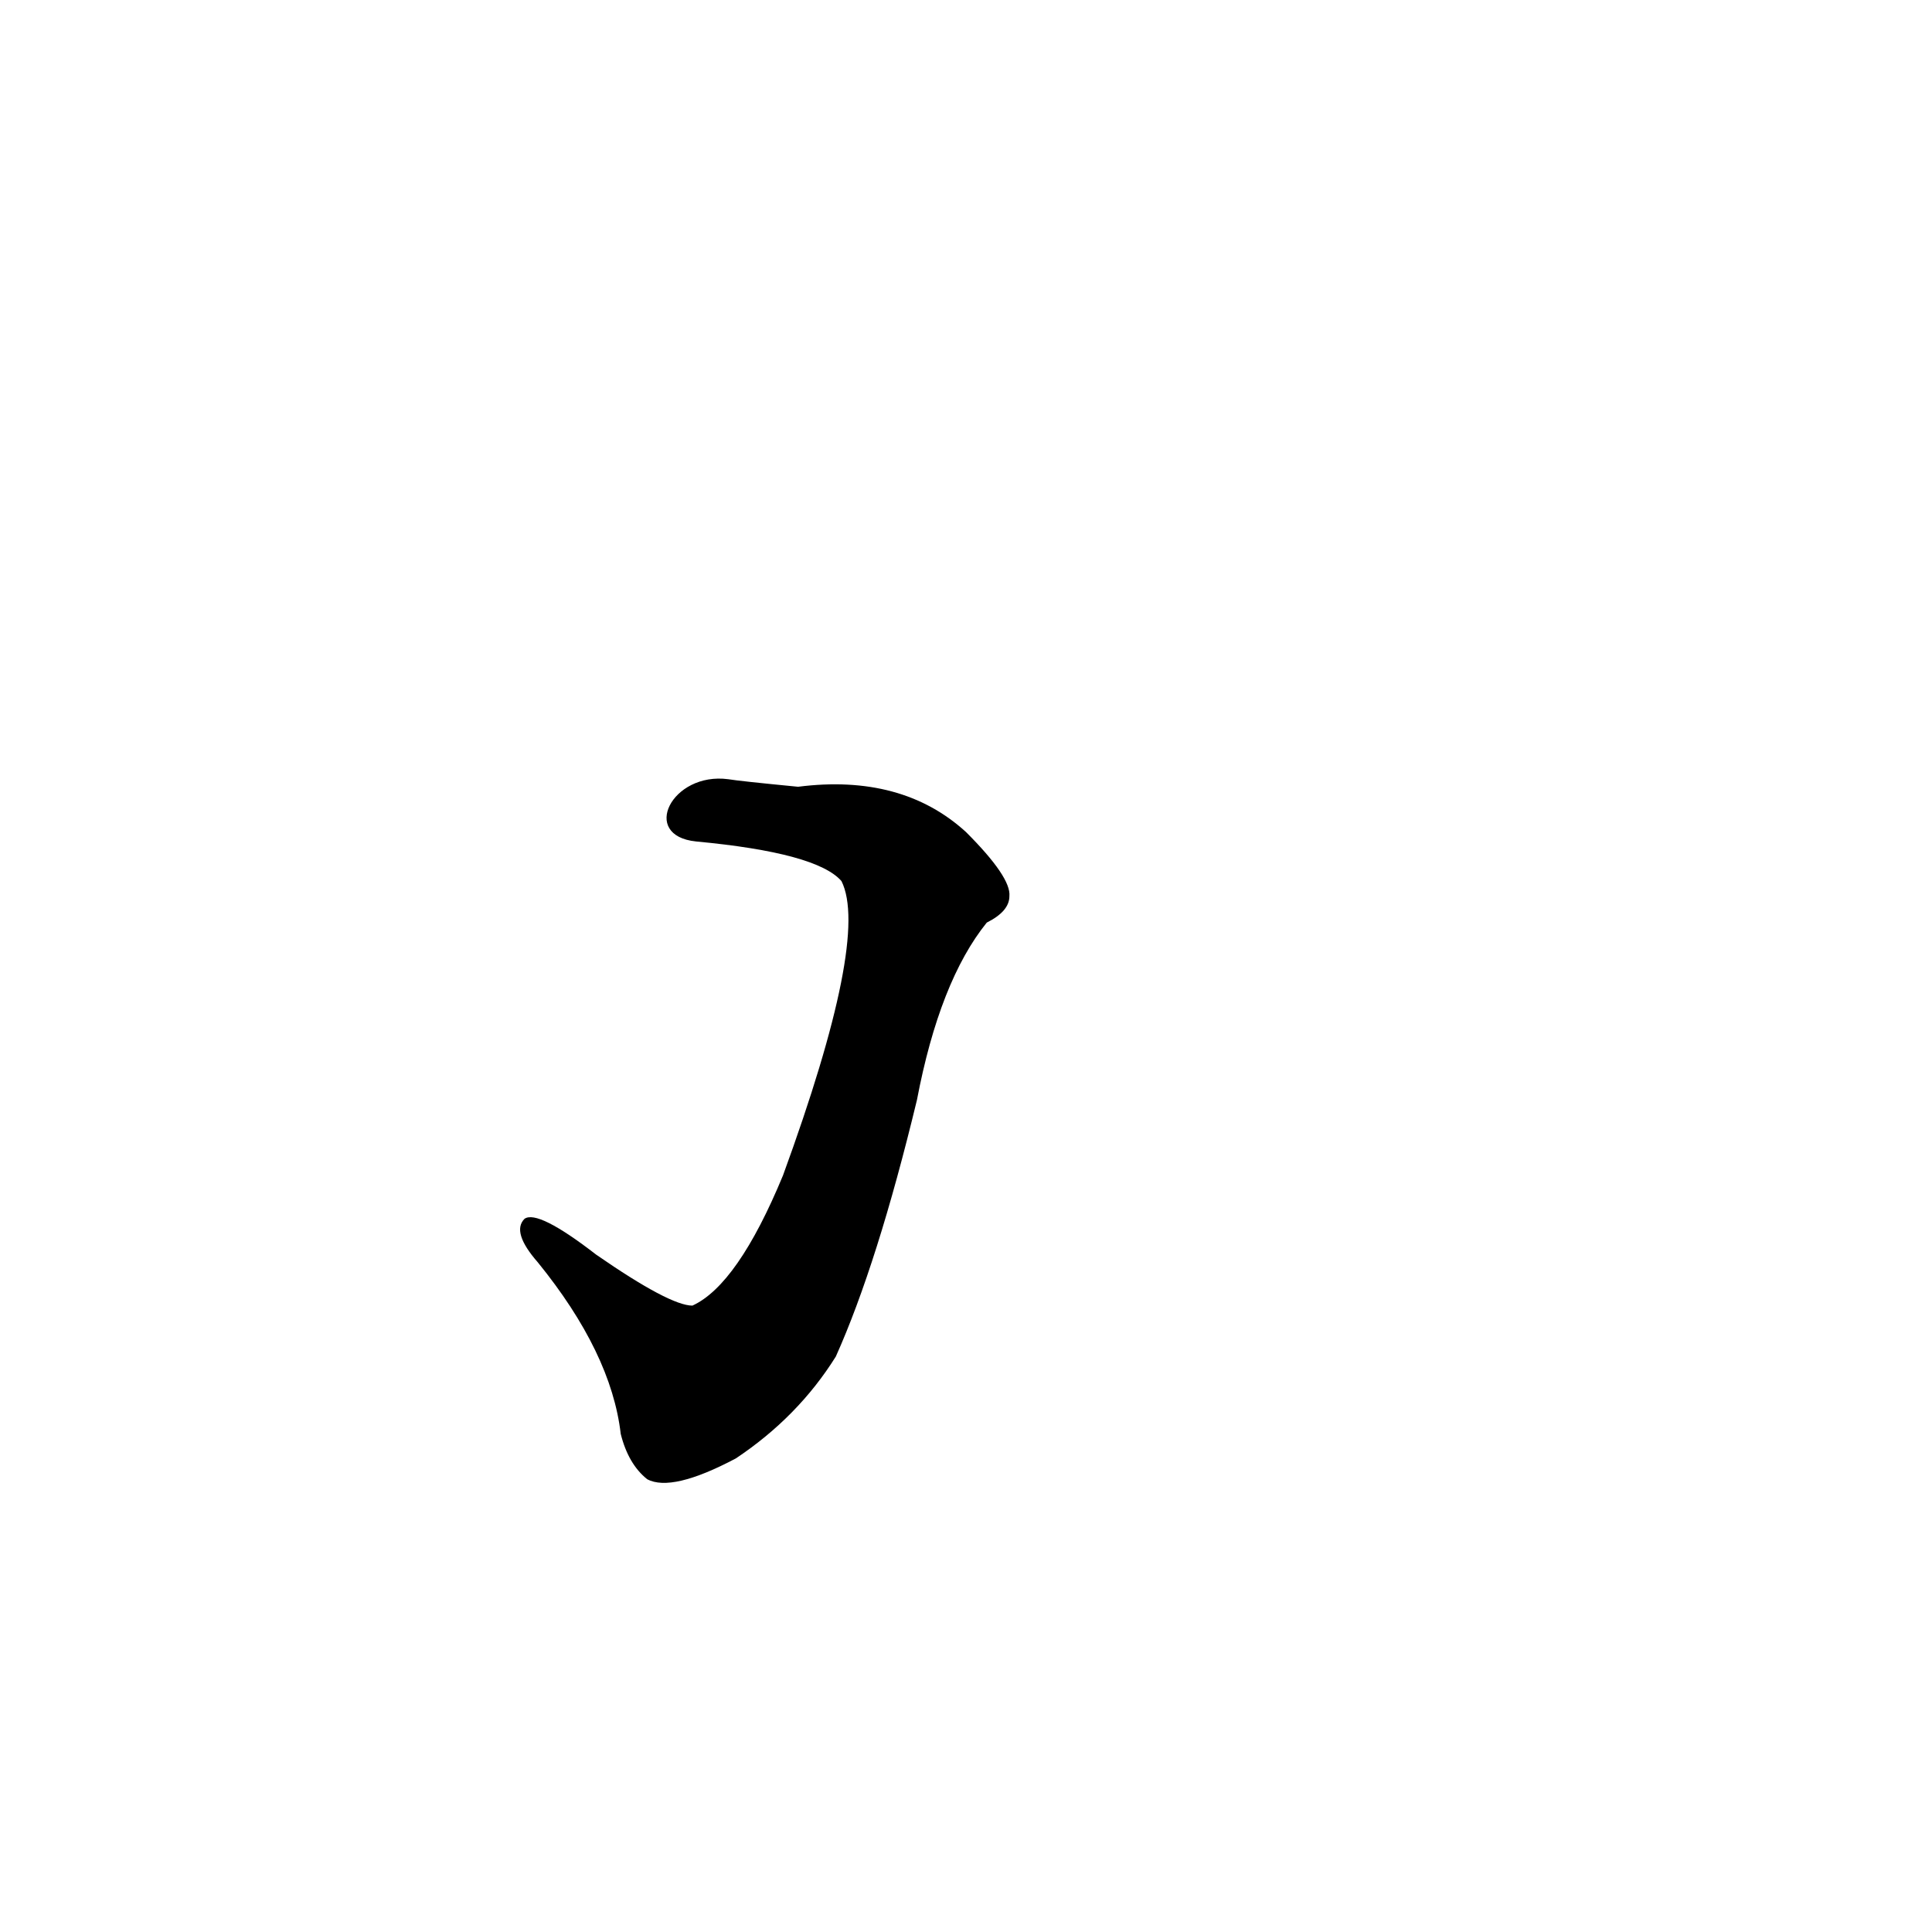 <?xml version='1.0' encoding='utf-8'?>
<svg xmlns="http://www.w3.org/2000/svg" version="1.1" viewBox="0 0 1024 1024"><g transform="scale(1, -1) translate(0, -900)"><path d="M 369 454 Q 433 448 446 433 Q 461 403 415 277 Q 391 219 367 208 Q 355 208 316 235 Q 285 259 278 254 Q 271 247 285 231 Q 324 183 329 140 Q 333 124 343 116 Q 356 109 390 127 Q 423 149 443 181 Q 465 230 486 317 Q 498 380 523 411 Q 535 417 535 425 Q 536 435 512 459 Q 478 490 423 483 Q 392 486 386 487 C 356 491 339 457 369 454 Z" fill="black" /></g></svg>